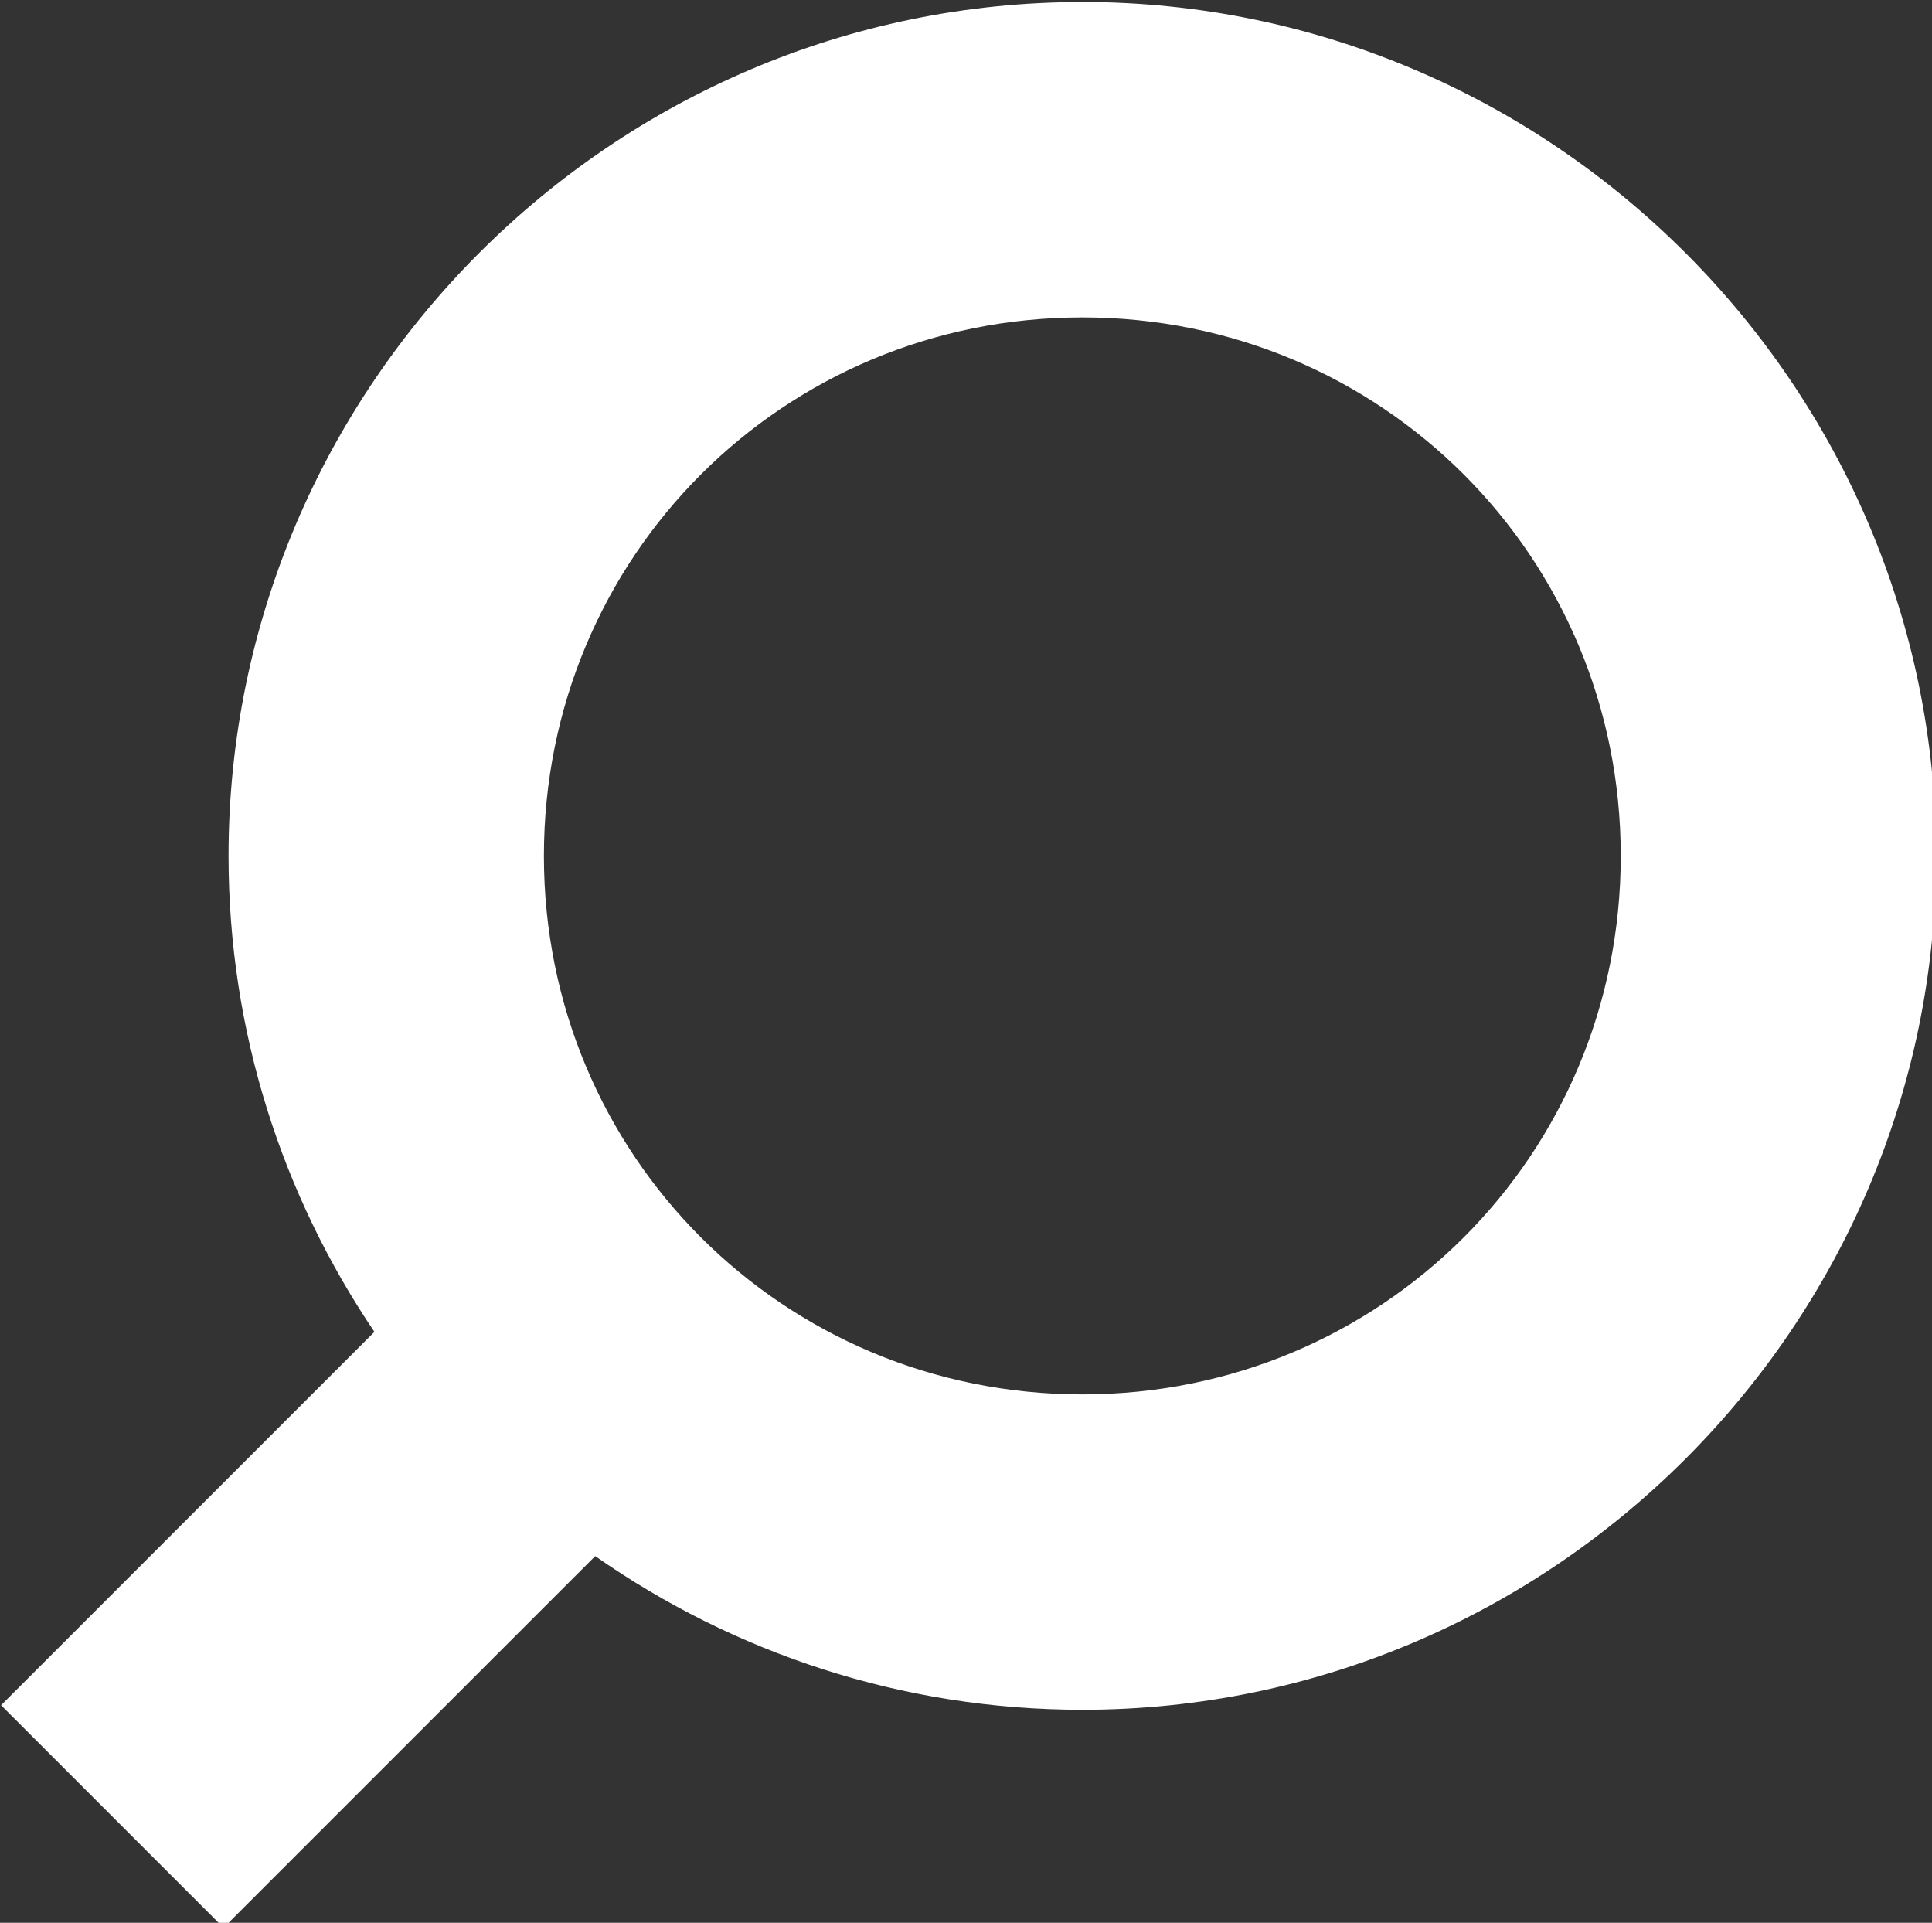 <?xml version="1.0" encoding="UTF-8"?>
<svg width="153.4mm" height="152.65mm" version="1.1" viewBox="0 0 153.402 152.648" xmlns="http://www.w3.org/2000/svg" xmlns:cc="http://creativecommons.org/ns#" xmlns:dc="http://purl.org/dc/elements/1.1/" xmlns:rdf="http://www.w3.org/1999/02/22-rdf-syntax-ns#">
<rect x="0" y="0" width="153.402" height="152.648" fill="#333333" stroke="none"/>
<g transform="translate(-53.377 -101.56)">
<path transform="scale(.265)" d="m525.72 383.84c-140.72 0-255.82 115.09-255.82 255.82 0 52.686 16.136 101.78 43.707 142.58l-111.86 111.86 66.67 66.67 111.35-111.35c41.463 28.985 91.809 46.041 145.96 46.041 140.72 0 255.81-115.09 255.81-255.81s-115.09-255.82-255.81-255.82zm0 94.488c89.658 0 161.32 71.672 161.32 161.33s-71.664 161.32-161.32 161.32c-89.658 0-161.33-71.666-161.33-161.32s71.674-161.33 161.33-161.33z" color="#000000" color-rendering="auto" dominant-baseline="auto" fill="#fff" image-rendering="auto" shape-rendering="auto" solid-color="#000000" style="font-feature-settings:normal;font-variant-alternates:normal;font-variant-caps:normal;font-variant-ligatures:normal;font-variant-numeric:normal;font-variant-position:normal;isolation:auto;mix-blend-mode:normal;shape-padding:0;text-decoration-color:#000000;text-decoration-line:none;text-decoration-style:solid;text-indent:0;text-orientation:mixed;text-transform:none;white-space:normal"/>
</g>
</svg>
